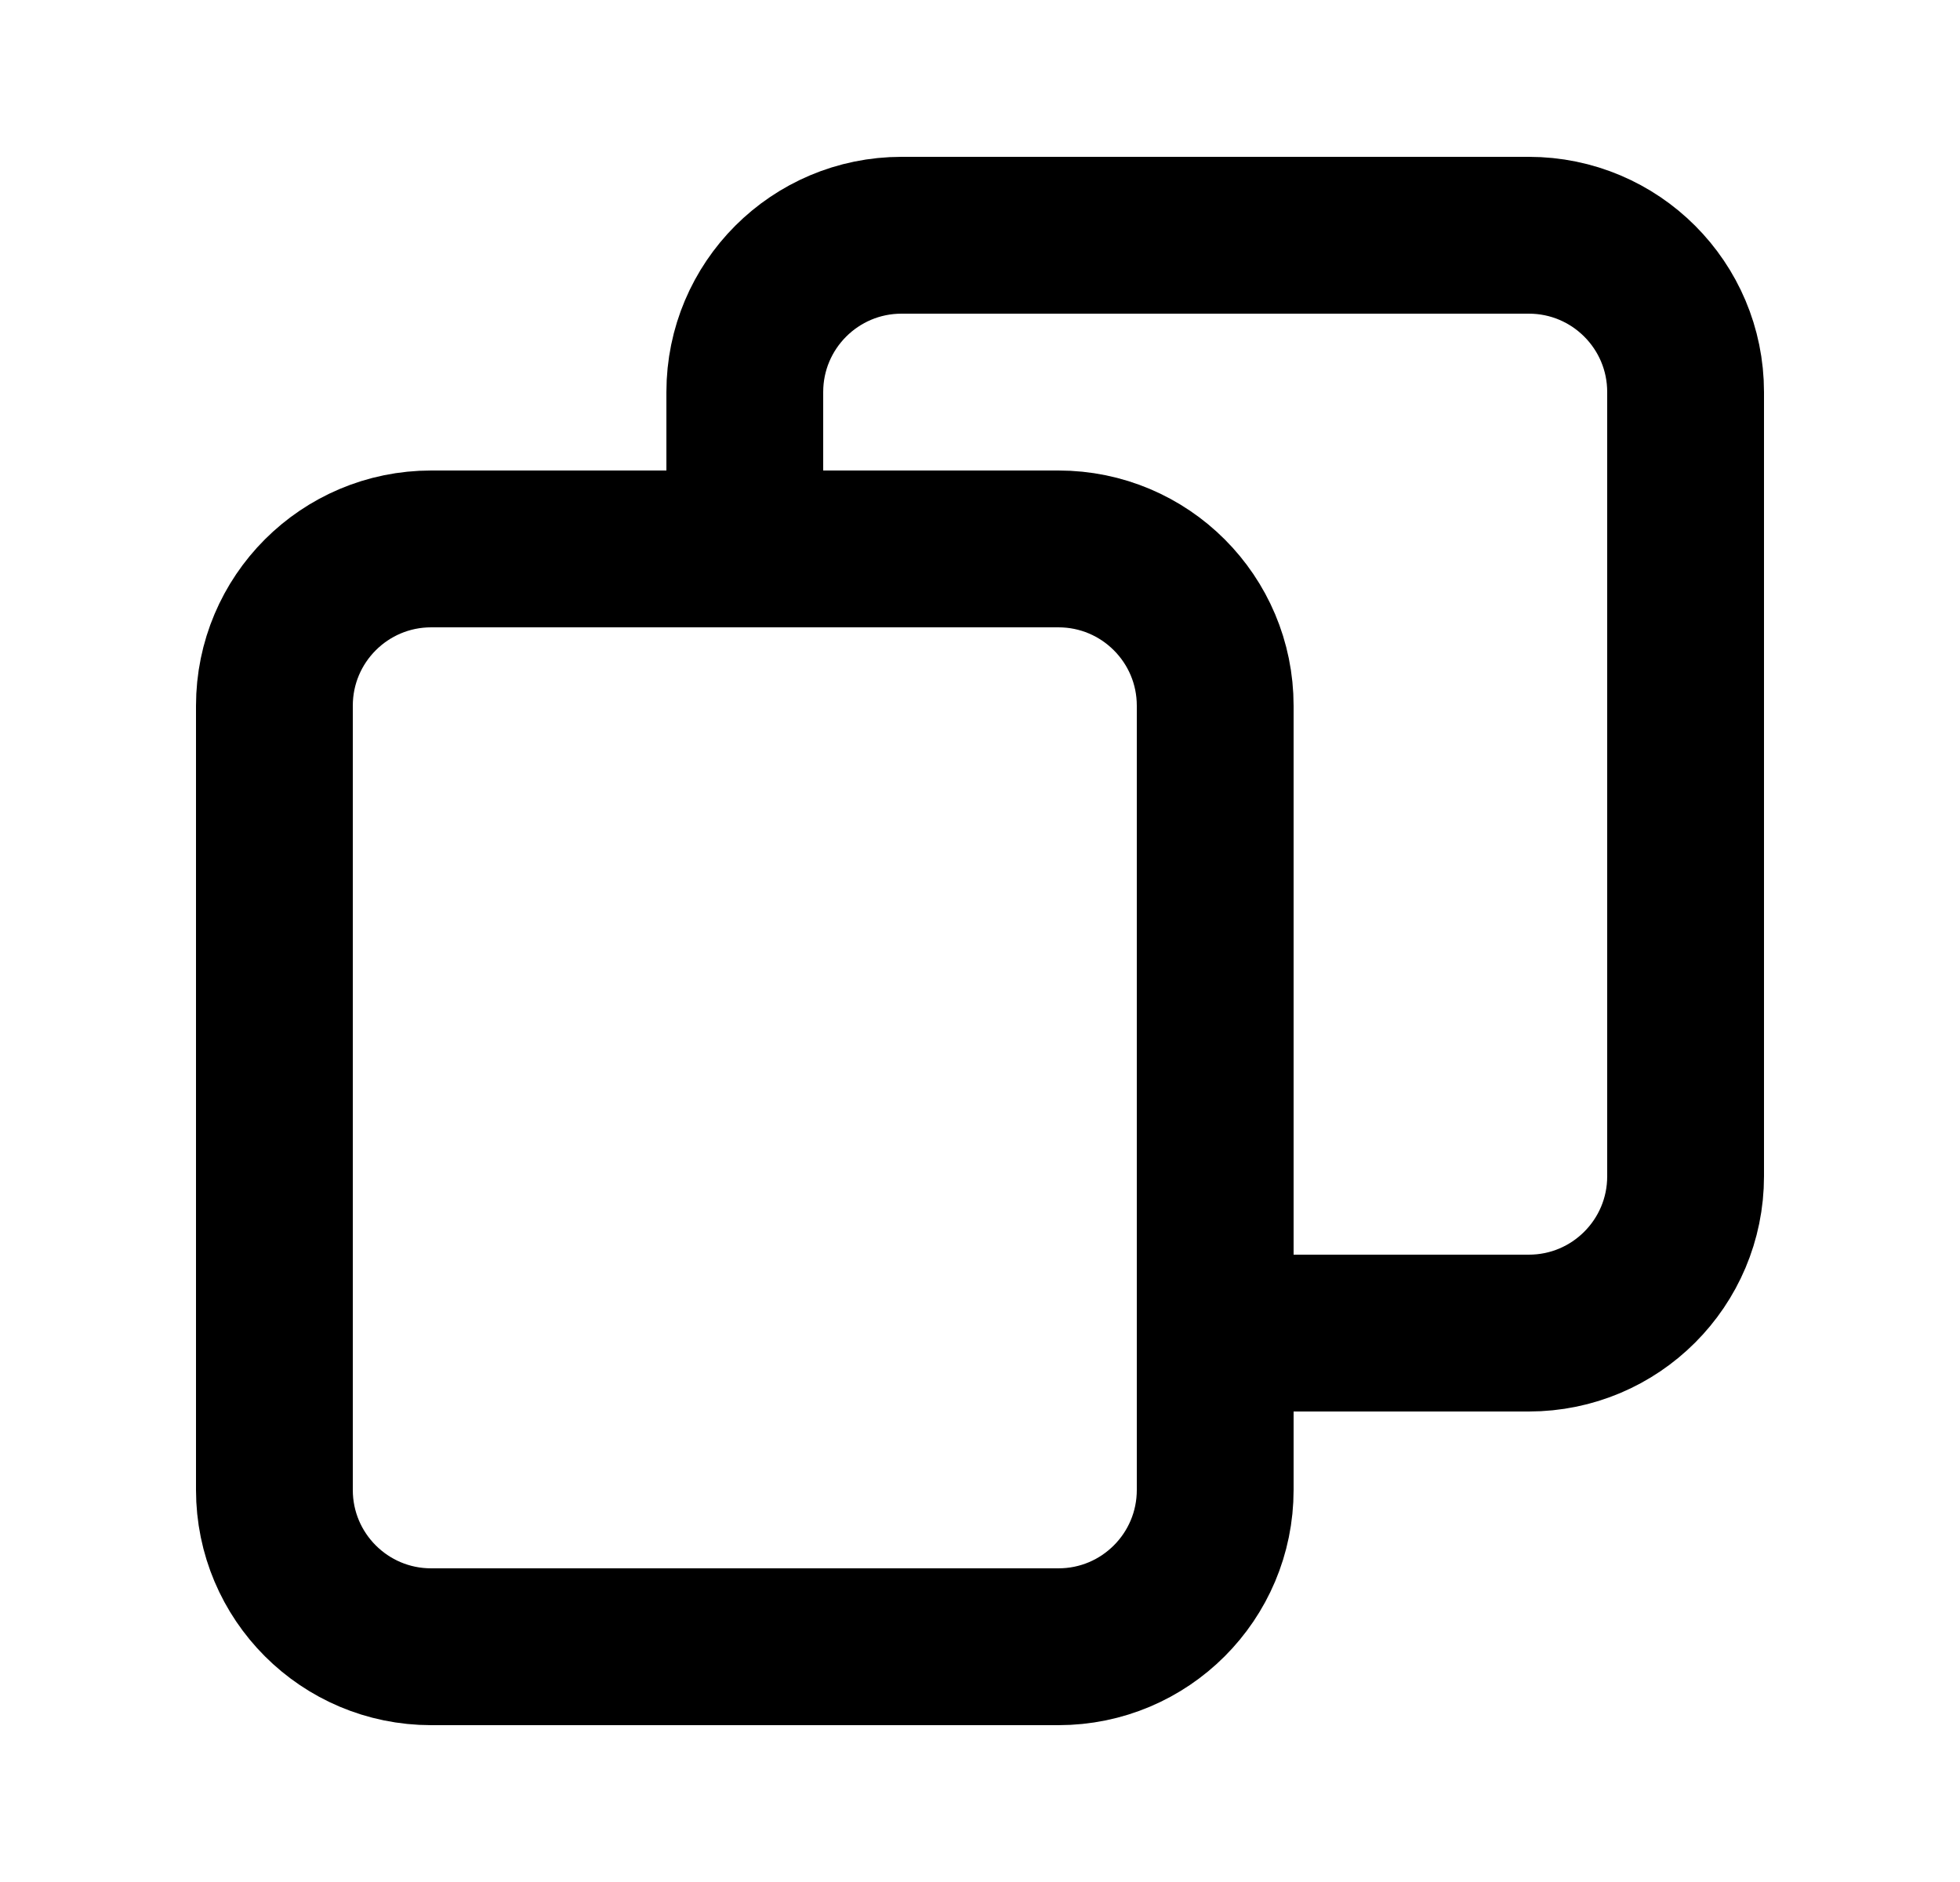 <svg width="25" height="24" viewBox="0 0 25 24" fill="none" xmlns="http://www.w3.org/2000/svg">
<path d="M9.5 7V5C9.5 3.895 10.395 3 11.5 3H19.5C20.605 3 21.5 3.895 21.5 5V15C21.5 16.105 20.605 17 19.5 17H15.5M5.5 21H13.5C14.605 21 15.5 20.105 15.5 19V9C15.5 7.895 14.605 7 13.5 7H5.5C4.395 7 3.5 7.895 3.5 9V19C3.5 20.105 4.395 21 5.5 21Z" stroke="currentColor" stroke-width="2" stroke-miterlimit="1" stroke-linecap="round" stroke-linejoin="round"/>
</svg>
